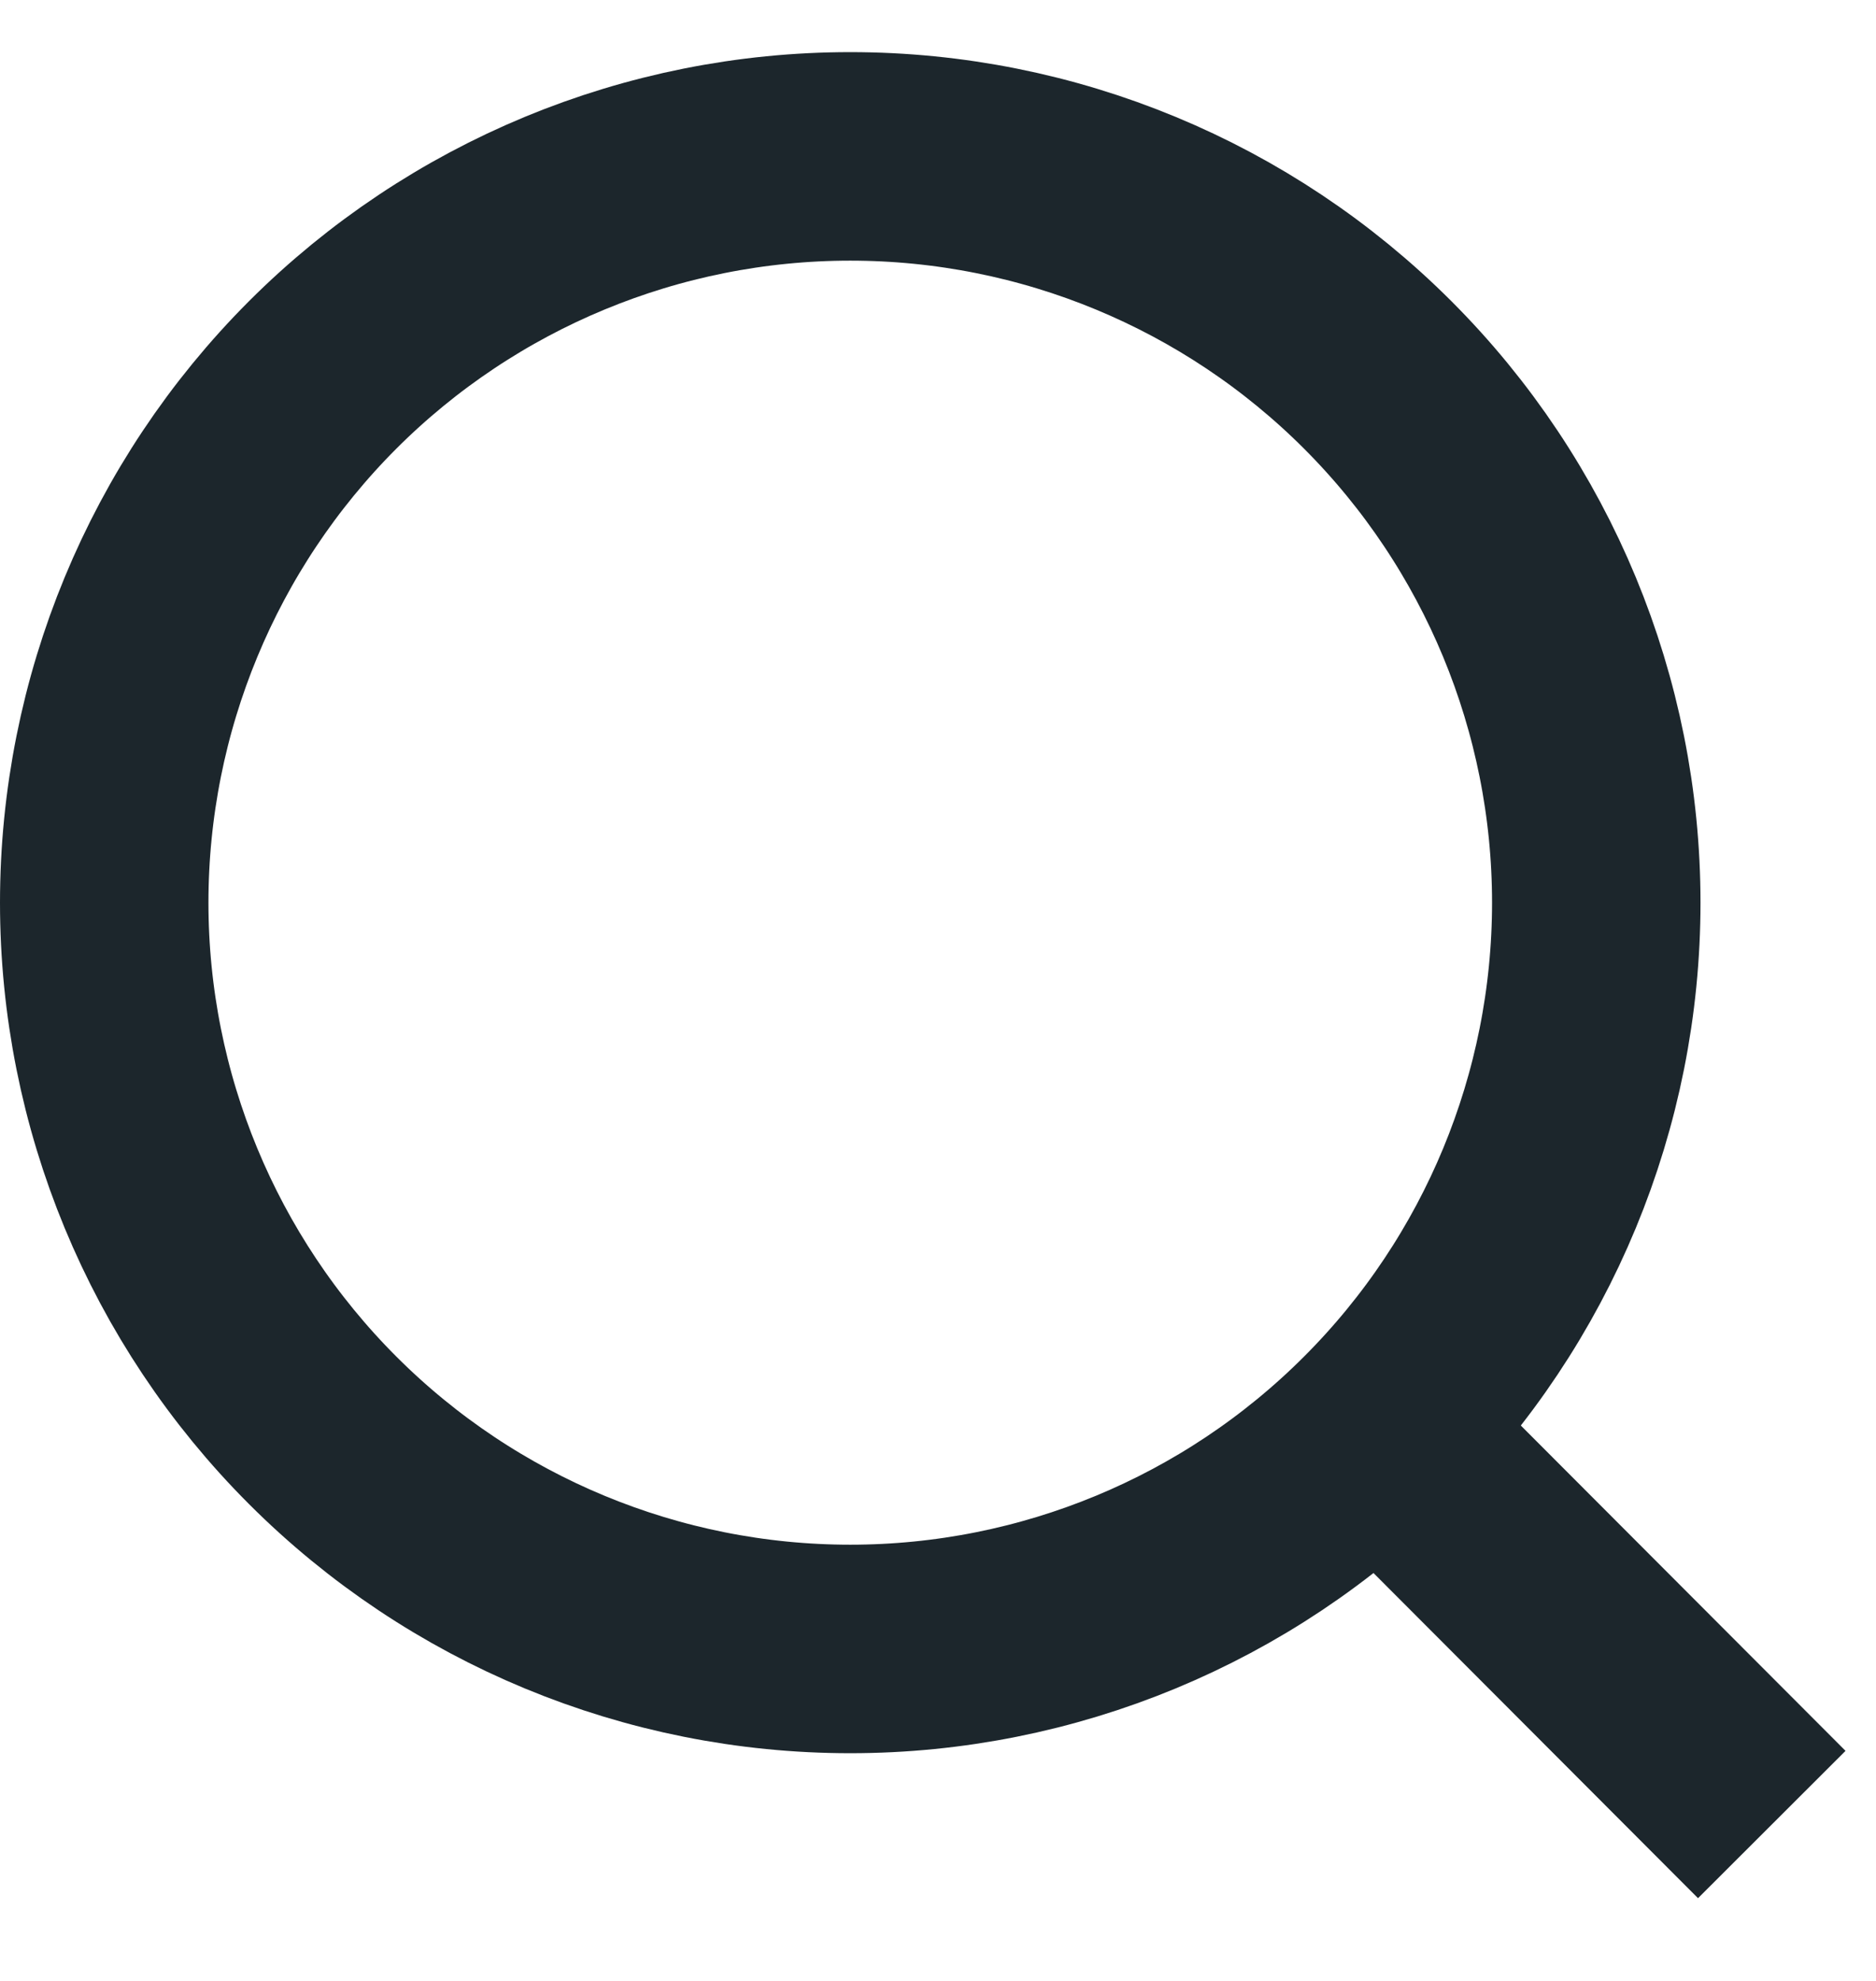 <svg width="18" height="19" viewBox="0 0 18 19" fill="none" xmlns="http://www.w3.org/2000/svg">
<path id="Vector" d="M17 17.5L13.222 13.716L17 17.5ZM15.316 8.658C15.316 10.556 14.562 12.377 13.219 13.719C11.877 15.062 10.056 15.816 8.158 15.816C6.26 15.816 4.439 15.062 3.096 13.719C1.754 12.377 1 10.556 1 8.658C1 6.76 1.754 4.939 3.096 3.596C4.439 2.254 6.26 1.5 8.158 1.5C10.056 1.5 11.877 2.254 13.219 3.596C14.562 4.939 15.316 6.76 15.316 8.658V8.658Z" stroke="#1C262C" stroke-width="2" stroke-linecap="round"/>
</svg>
